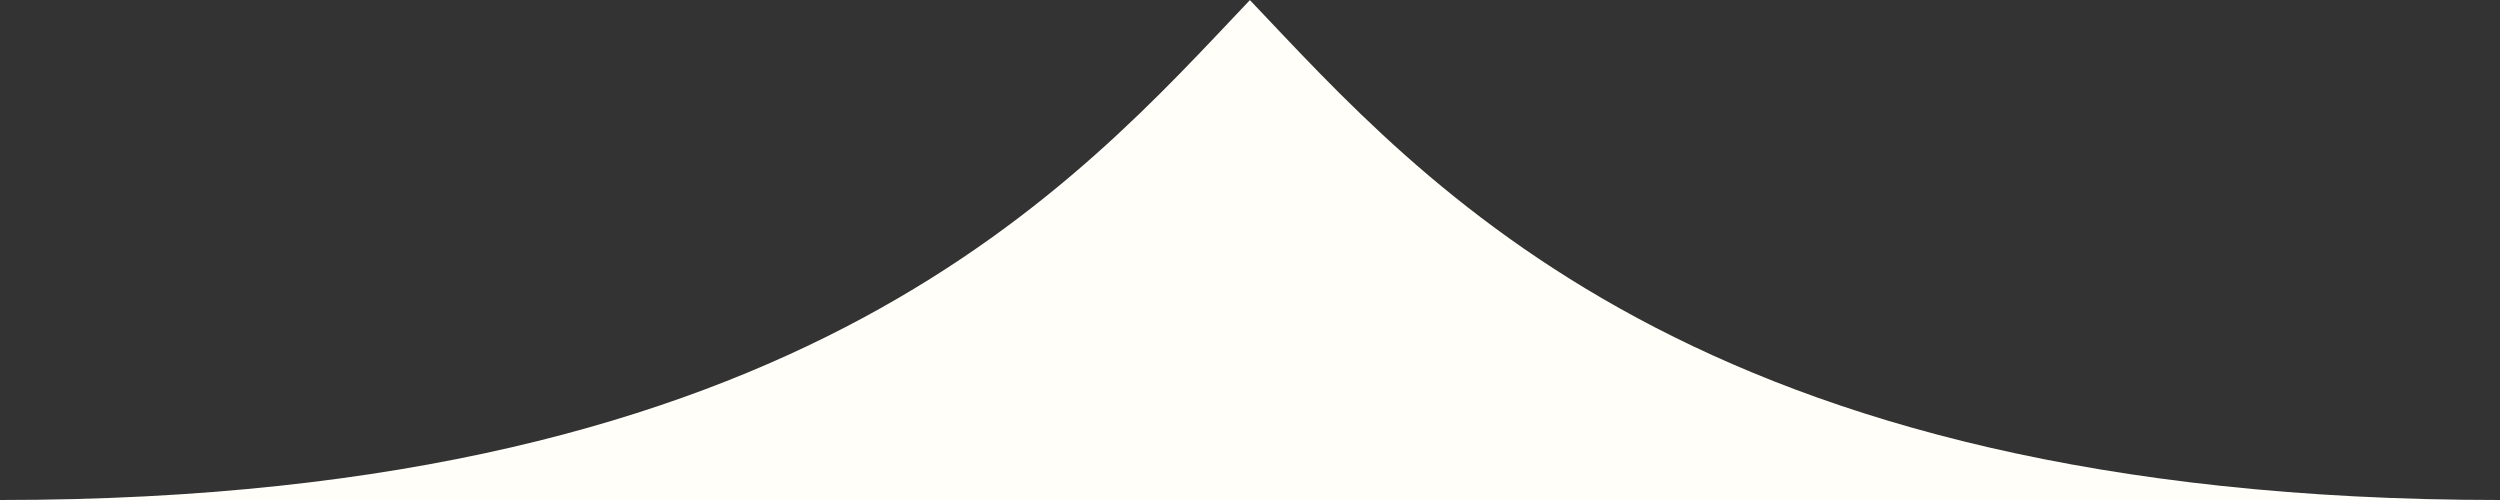 <?xml version="1.0" encoding="UTF-8"?>
<svg width="50px" height="10px" viewBox="0 0 50 10" version="1.1" xmlns="http://www.w3.org/2000/svg" xmlns:xlink="http://www.w3.org/1999/xlink">
    <rect x="0" y="0" width="50" height="10" fill="#333333" stroke="none"/>
    <!-- Generator: Sketch 57.1 (83088) - https://sketch.com -->
    <title>Combined Shape</title>
    <desc>Created with Sketch.</desc>
    <g id="Master" stroke="none" stroke-width="1" fill="none" fill-rule="evenodd">
        <g id="Home" transform="translate(-378, -80)" fill="#FFFEF9">
            <path d="M403,90 L378,90 L378,90 C394.121,90 399.548,83.632 403,80 L403,80.004 C406.452,83.632 411.879,90 428,90 L428,90 L403,90 C403,89.913 403,89.826 403,89.74 L403,90 L403,90 Z" id="Combined-Shape"></path>
        </g>
    </g>
</svg>